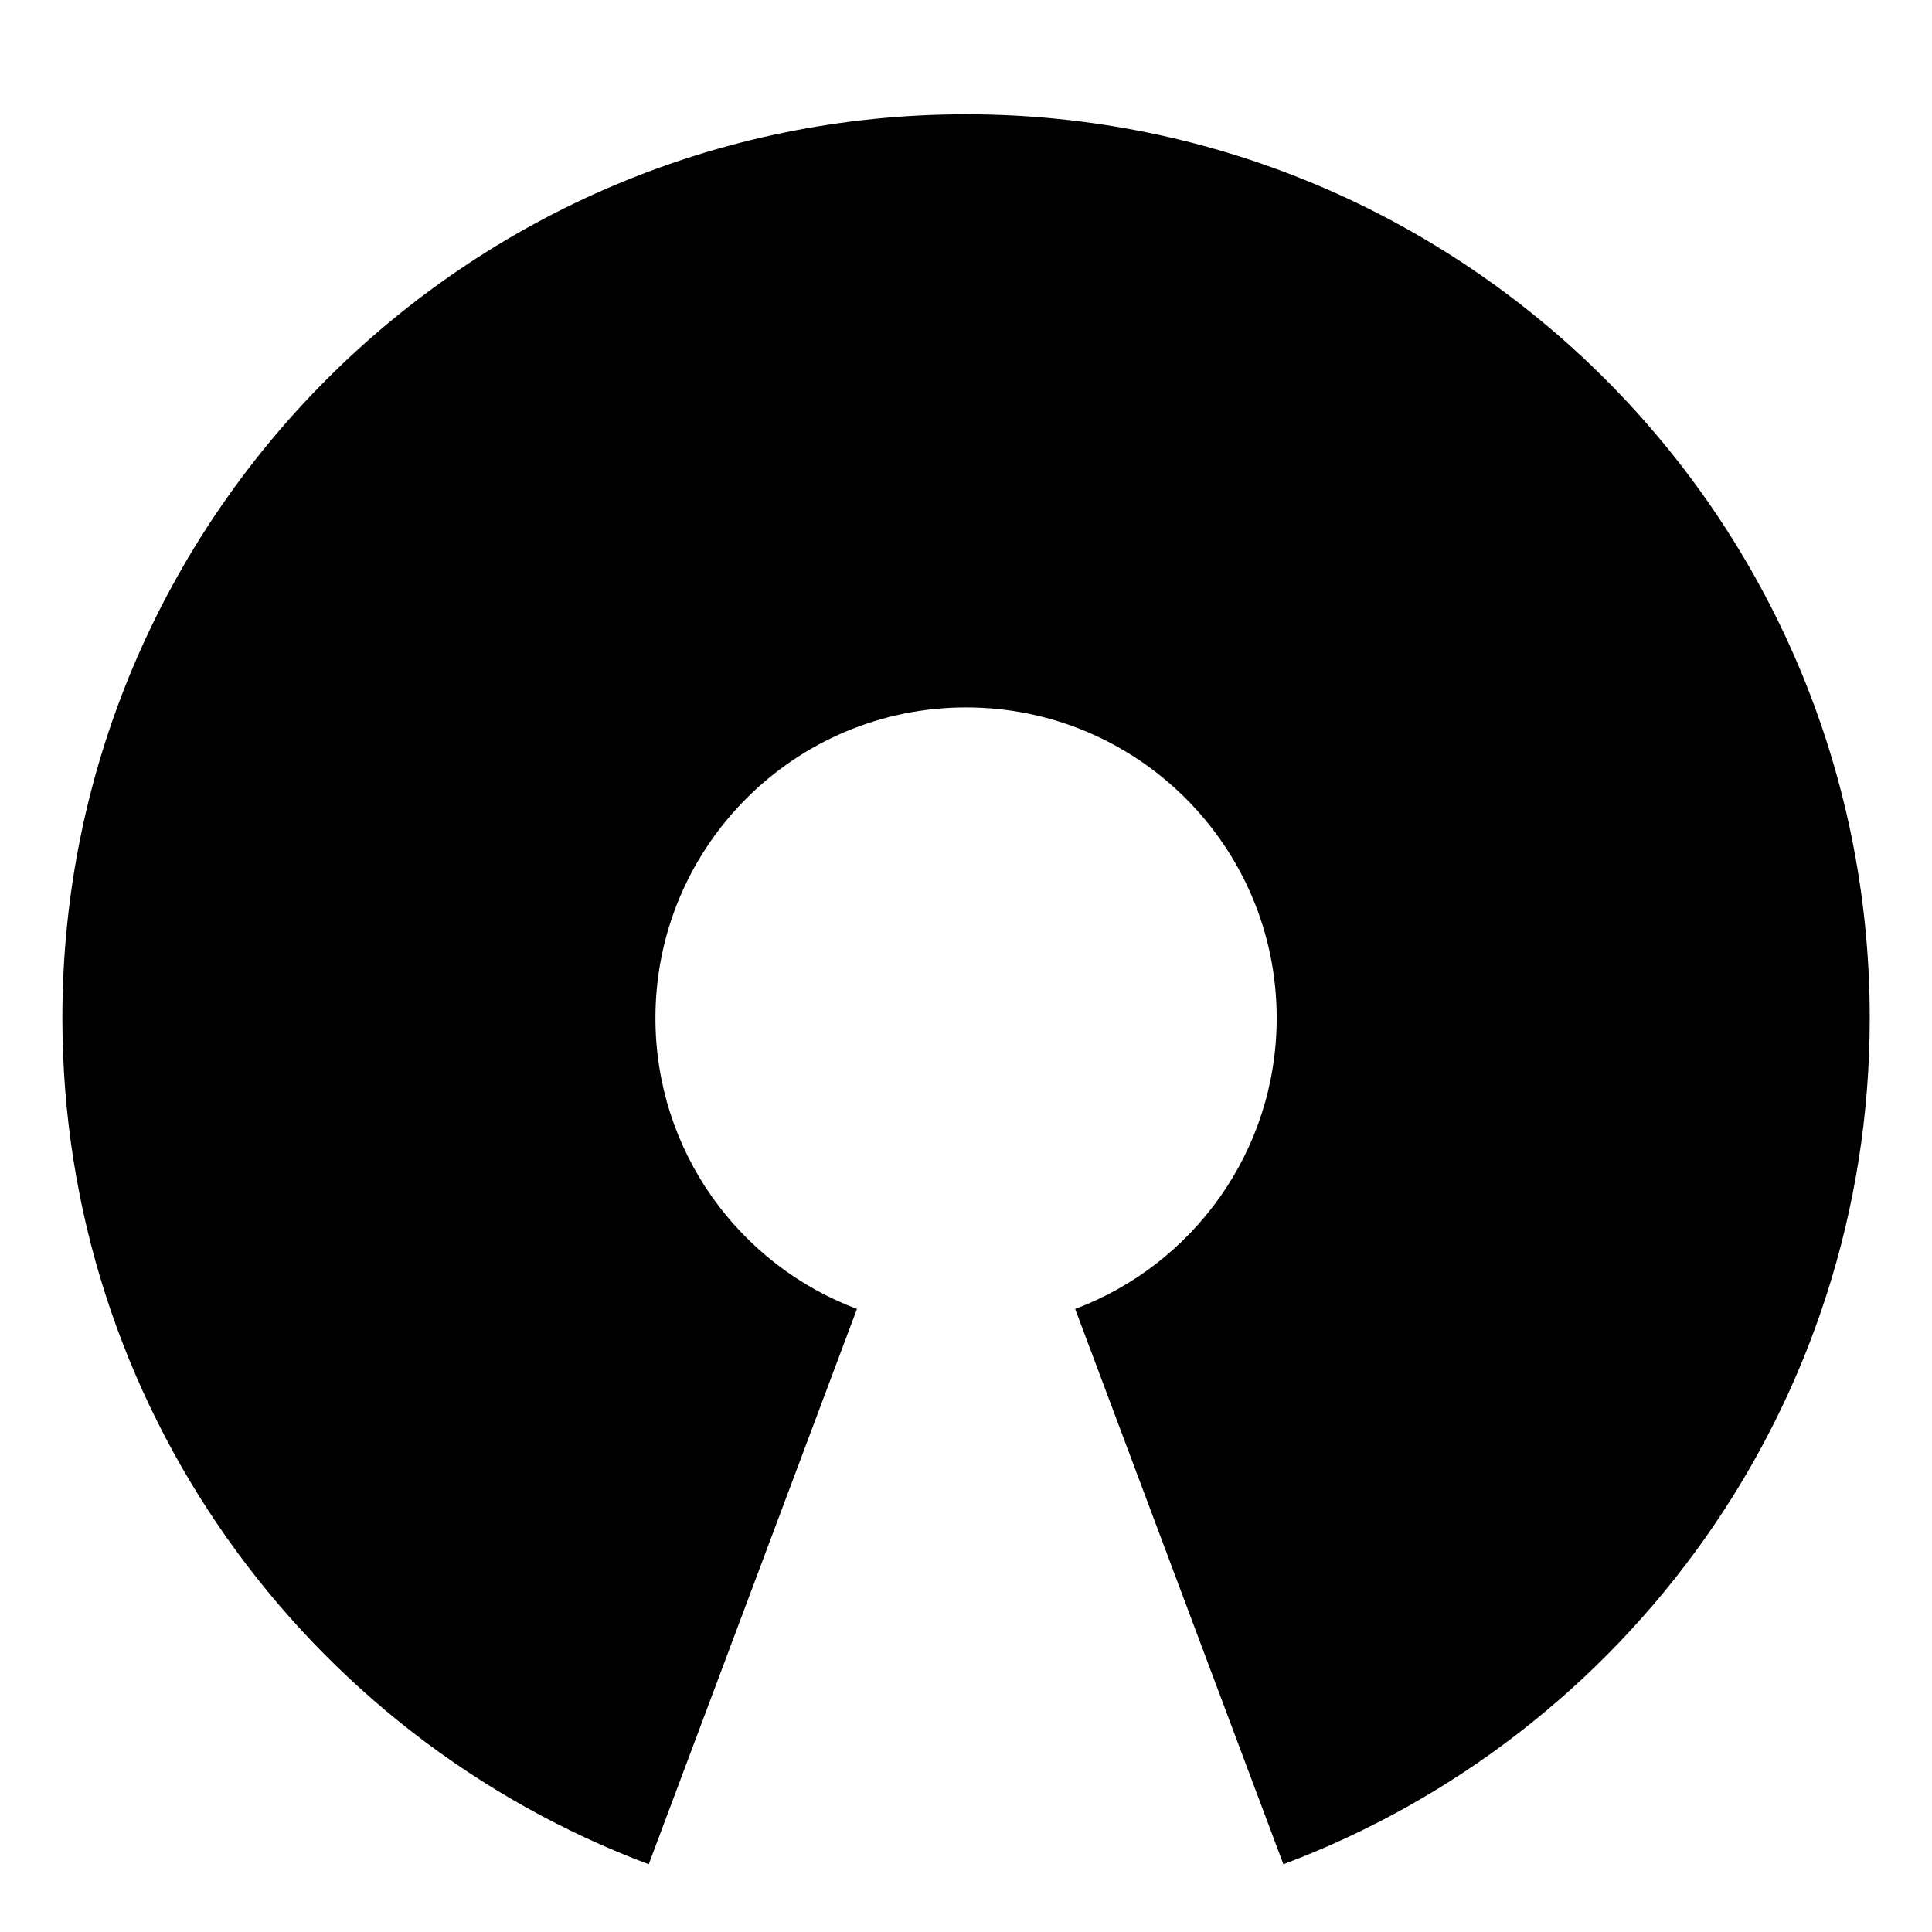 <!-- Generated by IcoMoon.io -->
<svg version="1.1" xmlns="http://www.w3.org/2000/svg" width="32" height="32" viewBox="0 0 32 32">
<title>opensource</title>
<path d="M16 1.893c-8.266 0-14.967 6.701-14.967 14.969 0 6.416 4.038 11.888 9.712 14.016l3.449-9.198c-1.951-0.731-3.338-2.613-3.338-4.818 0-2.841 2.304-5.145 5.145-5.145s5.145 2.304 5.145 5.145c0 2.206-1.389 4.087-3.338 4.818l3.449 9.198c5.673-2.128 9.712-7.6 9.712-14.016 0-8.267-6.701-14.969-14.969-14.969z"></path>
</svg>
